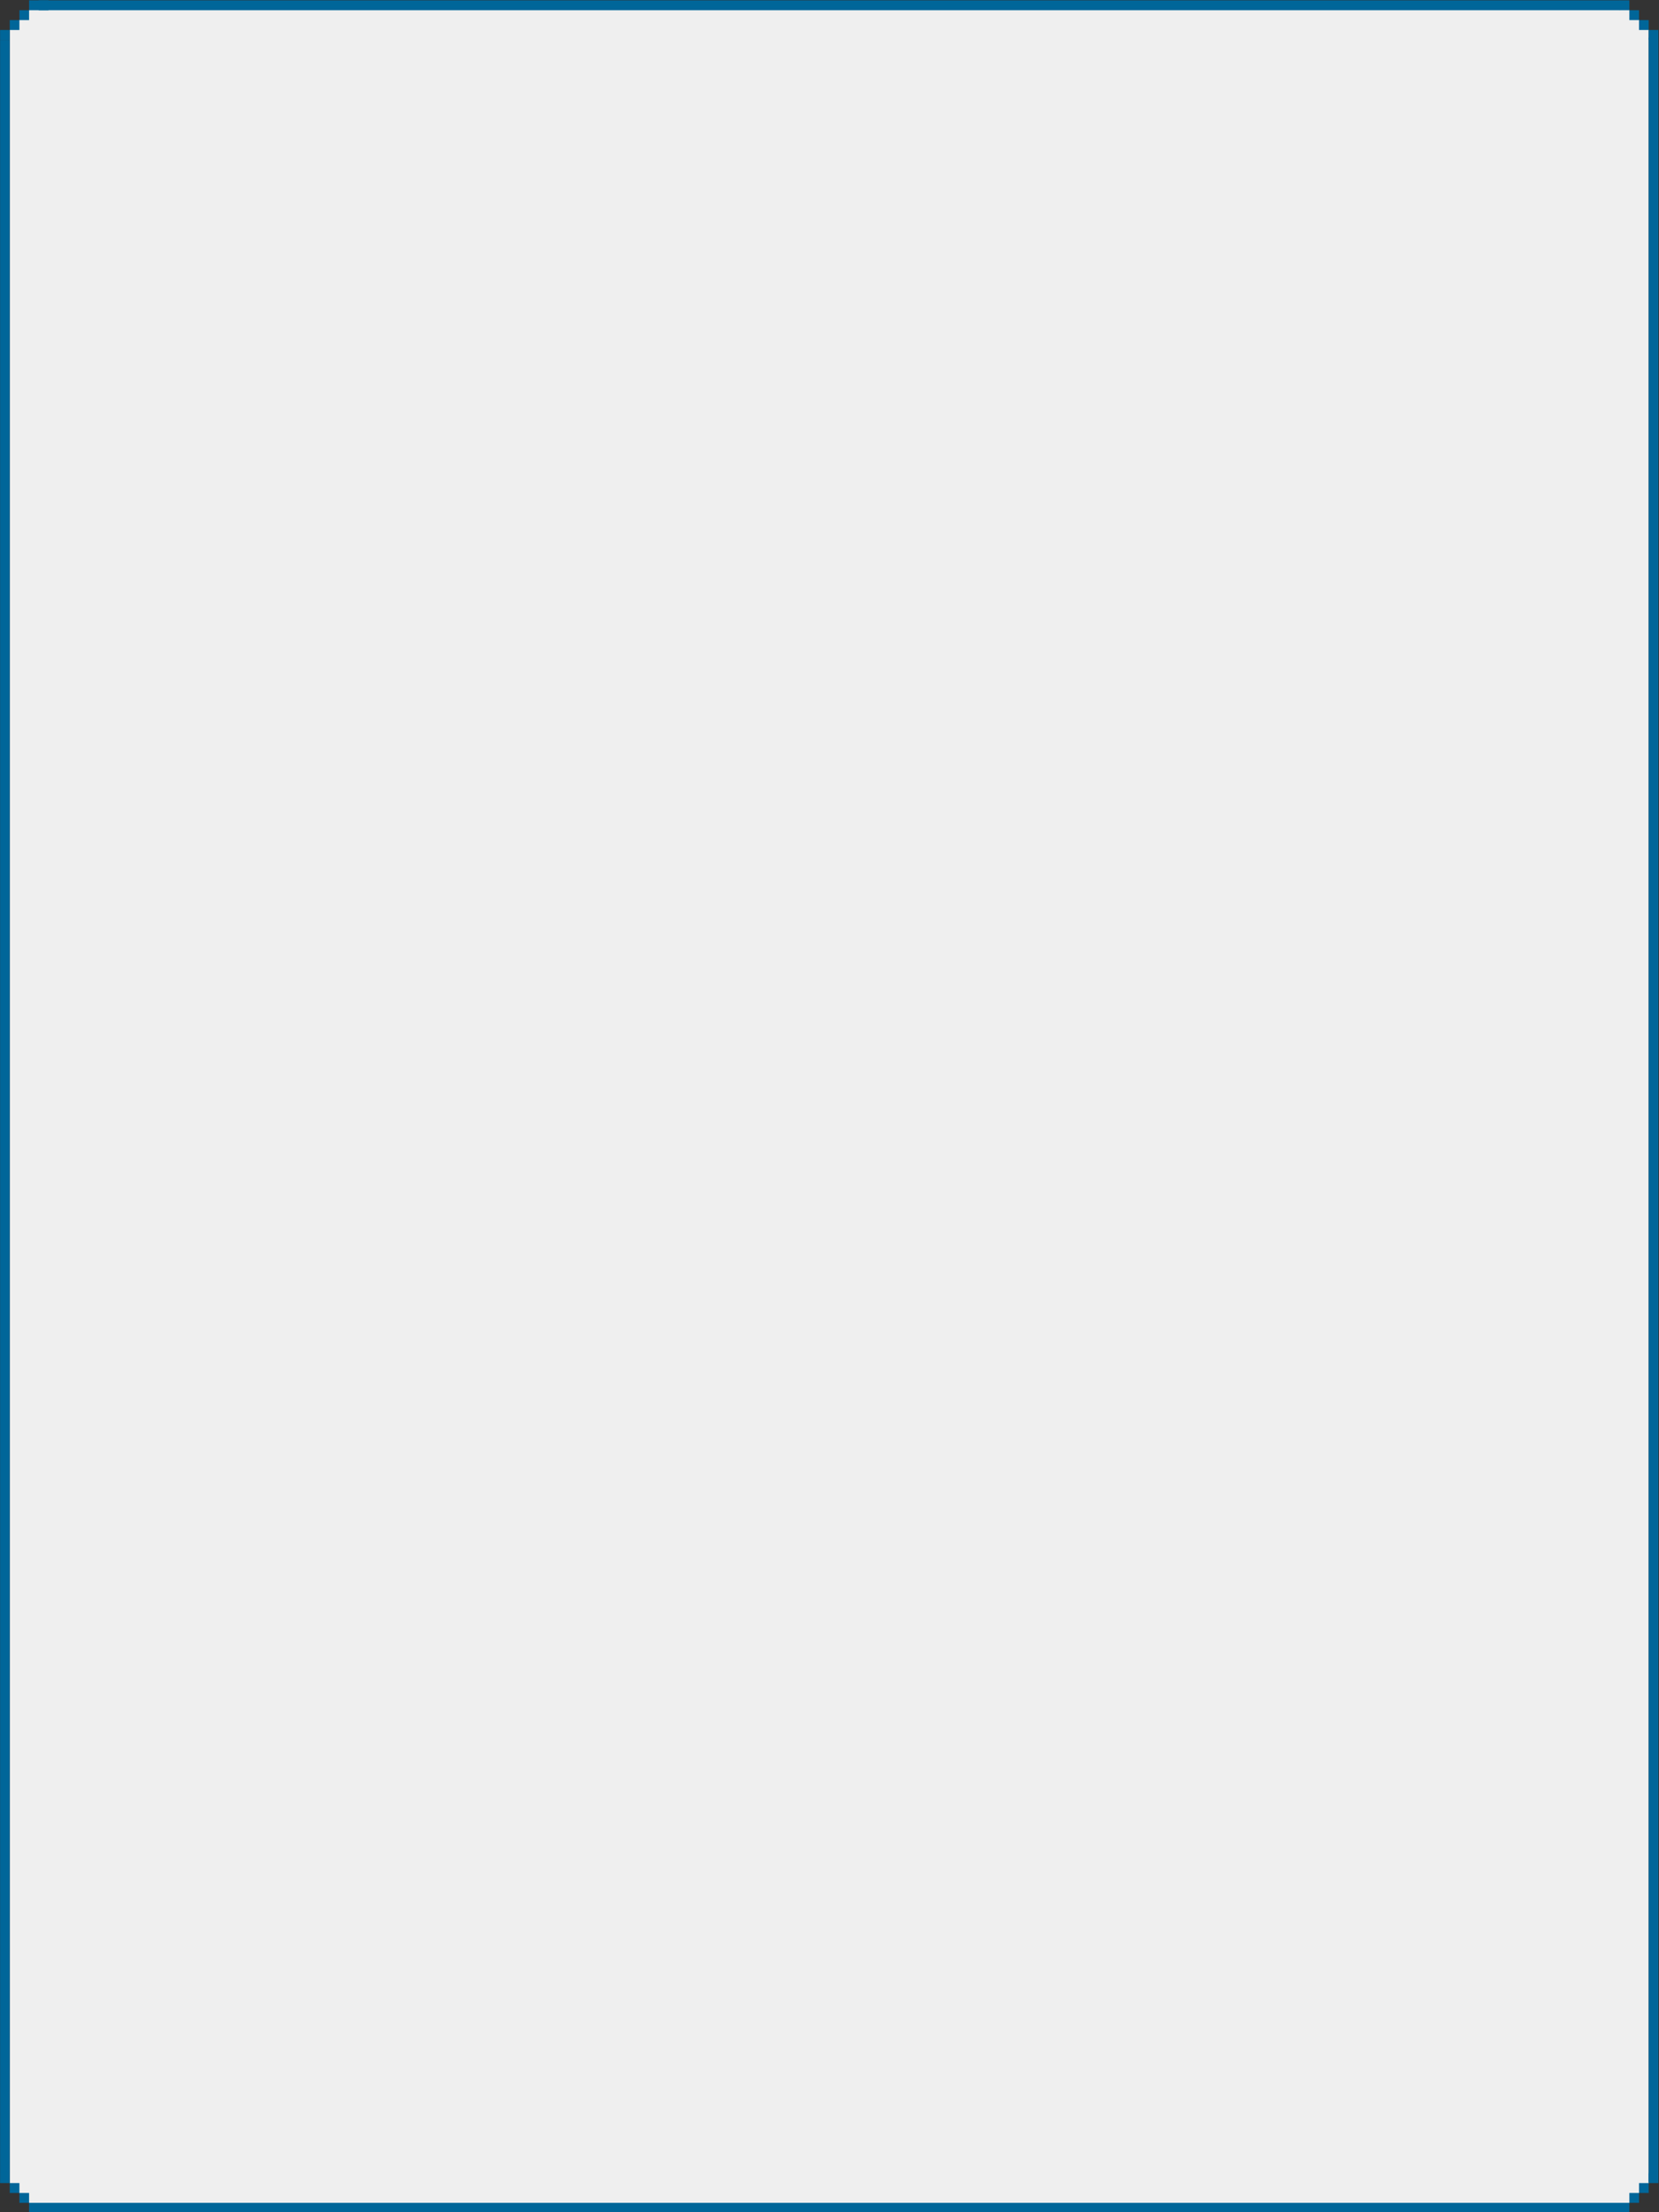 <?xml version="1.0" encoding="UTF-8" standalone="no"?>
<!-- Created with Inkscape (http://www.inkscape.org/) -->

<svg
   xmlns:dc="http://purl.org/dc/elements/1.1/"
   xmlns:cc="http://creativecommons.org/ns#"
   xmlns:rdf="http://www.w3.org/1999/02/22-rdf-syntax-ns#"
   xmlns:svg="http://www.w3.org/2000/svg"
   xmlns="http://www.w3.org/2000/svg"
   xmlns:sodipodi="http://sodipodi.sourceforge.net/DTD/sodipodi-0.dtd"
   xmlns:inkscape="http://www.inkscape.org/namespaces/inkscape"
   width="600"
   height="800"
   viewBox="0 0 158.75 211.667"
   version="1.1"
   id="svg868"
   inkscape:version="0.92.4 (f8dce91, 2019-08-02)"
   sodipodi:docname="schedule.svg">
  <rect x="0" y="0" width="158.75" height="211.667" fill="#333333" stroke="none"/>
  <defs
     id="defs862" />
  <sodipodi:namedview
     id="base"
     pagecolor="#ffffff"
     bordercolor="#666666"
     borderopacity="1.0"
     inkscape:pageopacity="0.0"
     inkscape:pageshadow="2"
     inkscape:zoom="0.98994949"
     inkscape:cx="378.7387"
     inkscape:cy="315.83445"
     inkscape:document-units="mm"
     inkscape:current-layer="layer1"
     showgrid="false"
     units="px"
     inkscape:snap-grids="true"
     inkscape:window-width="1920"
     inkscape:window-height="967"
     inkscape:window-x="0"
     inkscape:window-y="27"
     inkscape:window-maximized="1" />
  <g
     inkscape:label="Layer 1"
     inkscape:groupmode="layer"
     id="layer1"
     transform="translate(0,-85.333)">
    <g
       id="g1606"
       transform="matrix(1.035,0,0,1.059,-3.569,-9.653)">
      <path
         sodipodi:nodetypes="ccccccccccccc"
         inkscape:connector-curvature="0"
         id="polygon8"
         d="m 153.318,89.846 1.279,1.279 1.279,1.279 V 286.936 l -1.279,1.279 -1.279,1.279 H 6.908 L 5.629,288.215 4.349,286.936 V 92.404 l 1.279,-1.279 1.279,-1.279 z"
         style="fill:#efefef;stroke-width:0.107" />
      <rect
         class="cls-2"
         x="-91.511"
         y="154.09"
         width="0.893"
         height="0.893"
         transform="rotate(-90)"
         id="rect10"
         style="fill:#006699;stroke-width:0.112" />
      <rect
         class="cls-2"
         x="-90.618"
         y="153.197"
         width="0.893"
         height="0.893"
         transform="rotate(-90)"
         id="rect12"
         style="fill:#006699;stroke-width:0.112" />
      <rect
         class="cls-2"
         x="-90.618"
         y="7.029"
         width="0.893"
         height="146.189"
         transform="rotate(-90)"
         id="rect14"
         style="fill:#006699;stroke-width:0.244" />
      <rect
         class="cls-2"
         x="-92.404"
         y="154.983"
         width="0.893"
         height="0.893"
         transform="rotate(-90)"
         id="rect18"
         style="fill:#006699;stroke-width:0.112" />
      <rect
         class="cls-2"
         x="-93.297"
         y="155.876"
         width="0.893"
         height="0.893"
         transform="rotate(-90)"
         id="rect20"
         style="fill:#006699;stroke-width:0.112" />
      <rect
         class="cls-2"
         x="-286.804"
         y="155.876"
         width="193.707"
         height="0.893"
         transform="rotate(-90)"
         id="rect22"
         style="fill:#006699;stroke-width:0.109" />
      <rect
         class="cls-2"
         x="-286.934"
         y="3.456"
         width="193.636"
         height="0.893"
         transform="rotate(-90)"
         id="rect24"
         style="fill:#006699;stroke-width:0.109" />
      <rect
         class="cls-2"
         x="5.243"
         y="90.618"
         width="0.893"
         height="0.893"
         id="rect26"
         style="fill:#006699;stroke-width:0.112" />
      <rect
         class="cls-2"
         x="6.136"
         y="89.725"
         width="1.792"
         height="0.893"
         id="rect28"
         style="fill:#006699;stroke-width:0.158" />
      <rect
         class="cls-2"
         x="4.349"
         y="91.511"
         width="0.893"
         height="0.893"
         id="rect30"
         style="fill:#006699;stroke-width:0.112" />
      <rect
         class="cls-2"
         x="3.456"
         y="92.404"
         width="0.893"
         height="0.893"
         id="rect32"
         style="fill:#006699;stroke-width:0.112" />
      <rect
         transform="rotate(90)"
         class="cls-2"
         x="288.722"
         y="-154.09"
         width="0.893"
         height="147.954"
         id="rect34"
         style="fill:#006699;stroke-width:1.437" />
      <rect
         transform="rotate(90)"
         class="cls-2"
         x="287.829"
         y="-6.136"
         width="0.893"
         height="0.893"
         id="rect38"
         style="fill:#006699;stroke-width:0.112" />
      <rect
         transform="rotate(90)"
         class="cls-2"
         x="286.934"
         y="-5.242"
         width="0.893"
         height="0.893"
         id="rect40"
         style="fill:#006699;stroke-width:0.112" />
      <rect
         class="cls-2"
         x="-154.983"
         y="-288.722"
         width="0.893"
         height="0.893"
         transform="scale(-1)"
         id="rect42"
         style="fill:#006699;stroke-width:0.112" />
      <rect
         class="cls-2"
         x="-155.876"
         y="-287.829"
         width="0.893"
         height="0.893"
         transform="scale(-1)"
         id="rect46"
         style="fill:#006699;stroke-width:0.112" />
      <rect
         class="cls-2"
         x="-156.769"
         y="-286.936"
         width="0.893"
         height="0.893"
         transform="scale(-1)"
         id="rect48"
         style="fill:#006699;stroke-width:0.112" />
    </g>
  </g>
</svg>
